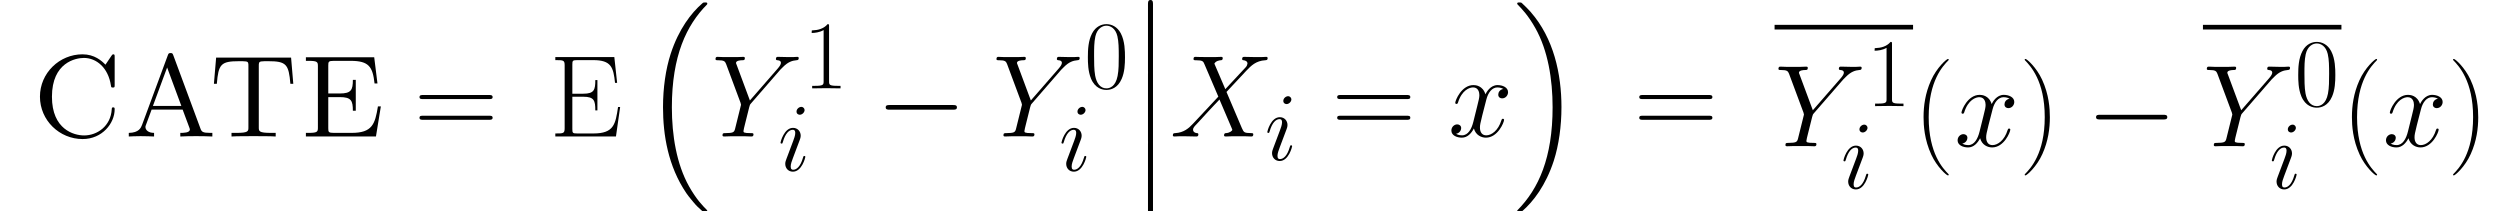 <?xml version="1.0" encoding="UTF-8" standalone="no"?>
<!-- Generated by CodeCogs with dvisvgm 2.11.1 -->

<svg
   version="1.1"
   width="600.742pt"
   height="50.806pt"
   viewBox="-0.165 -0.226 600.742 50.806"
   id="svg214"
   sodipodi:docname="Eq3.svg"
   xmlns:inkscape="http://www.inkscape.org/namespaces/inkscape"
   xmlns:sodipodi="http://sodipodi.sourceforge.net/DTD/sodipodi-0.dtd"
   xmlns:xlink="http://www.w3.org/1999/xlink"
   xmlns="http://www.w3.org/2000/svg"
   xmlns:svg="http://www.w3.org/2000/svg">
  <sodipodi:namedview
     id="namedview216"
     pagecolor="#ffffff"
     bordercolor="#000000"
     borderopacity="0.25"
     inkscape:showpageshadow="2"
     inkscape:pageopacity="0.0"
     inkscape:pagecheckerboard="0"
     inkscape:deskcolor="#d1d1d1"
     inkscape:document-units="pt"
     showgrid="false" />
  <defs
     id="defs135">
    <path
       id="g2-0"
       d="m 16.335,-5.701 c 0.421,0 0.868,0 0.868,-0.496 0,-0.496 -0.446,-0.496 -0.868,-0.496 H 2.925 c -0.421,0 -0.868,0 -0.868,0.496 0,0.496 0.446,0.496 0.868,0.496 z" />
    <path
       id="g3-88"
       d="m 9.815,-8.389 -1.942,-4.525 c 0.269,-0.496 0.888,-0.579 1.136,-0.599 0.124,0 0.351,-0.021 0.351,-0.372 0,-0.227 -0.186,-0.227 -0.31,-0.227 -0.351,0 -0.765,0.041 -1.116,0.041 H 6.736 c -1.26,0 -2.17,-0.041 -2.19,-0.041 -0.165,0 -0.372,0 -0.372,0.393 0,0.207 0.186,0.207 0.455,0.207 1.198,0 1.281,0.207 1.488,0.703 l 2.459,5.744 -4.484,4.794 C 3.347,-1.467 2.459,-0.682 0.93,-0.599 0.682,-0.579 0.517,-0.579 0.517,-0.207 0.517,-0.145 0.537,0 0.765,0 1.054,0 1.364,-0.041 1.653,-0.041 H 2.624 C 3.285,-0.041 4.009,0 4.649,0 c 0.145,0 0.393,0 0.393,-0.372 0,-0.207 -0.145,-0.227 -0.269,-0.227 -0.413,-0.041 -0.682,-0.269 -0.682,-0.599 0,-0.351 0.248,-0.599 0.847,-1.219 L 6.777,-4.422 c 0.455,-0.475 1.55,-1.674 2.004,-2.128 l 2.17,5.083 c 0.021,0.041 0.103,0.248 0.103,0.269 0,0.186 -0.455,0.558 -1.116,0.599 -0.124,0 -0.351,0.021 -0.351,0.393 C 9.587,0 9.794,0 9.897,0 c 0.351,0 0.765,-0.041 1.116,-0.041 h 2.273 C 13.658,-0.041 14.051,0 14.402,0 c 0.145,0 0.372,0 0.372,-0.393 0,-0.207 -0.207,-0.207 -0.393,-0.207 -1.24,-0.021 -1.281,-0.124 -1.632,-0.888 l -2.727,-6.405 2.624,-2.81 c 0.207,-0.207 0.682,-0.723 0.868,-0.93 0.888,-0.93 1.715,-1.777 3.389,-1.88 0.207,-0.021 0.413,-0.021 0.413,-0.372 0,-0.227 -0.186,-0.227 -0.269,-0.227 -0.289,0 -0.599,0.041 -0.888,0.041 h -0.95 c -0.661,0 -1.384,-0.041 -2.025,-0.041 -0.145,0 -0.393,0 -0.393,0.372 0,0.207 0.145,0.227 0.269,0.227 0.331,0.041 0.682,0.207 0.682,0.599 l -0.021,0.041 c -0.021,0.145 -0.062,0.351 -0.289,0.599 z" />
    <path
       id="g3-89"
       d="M 12.15,-11.819 12.625,-12.294 c 0.909,-0.93 1.674,-1.157 2.397,-1.219 0.227,-0.021 0.413,-0.041 0.413,-0.393 0,-0.207 -0.207,-0.207 -0.248,-0.207 -0.248,0 -0.517,0.041 -0.765,0.041 h -0.847 c -0.599,0 -1.24,-0.041 -1.818,-0.041 -0.145,0 -0.372,0 -0.372,0.393 0,0.186 0.207,0.207 0.269,0.207 0.62,0.041 0.62,0.351 0.62,0.475 0,0.227 -0.165,0.537 -0.579,1.012 l -4.918,5.641 -2.335,-6.281 c -0.124,-0.289 -0.124,-0.331 -0.124,-0.372 0,-0.434 0.847,-0.475 1.095,-0.475 0.248,0 0.475,0 0.475,-0.372 0,-0.227 -0.186,-0.227 -0.31,-0.227 -0.351,0 -0.765,0.041 -1.116,0.041 h -2.294 c -0.372,0 -0.765,-0.041 -1.116,-0.041 -0.145,0 -0.372,0 -0.372,0.393 0,0.207 0.186,0.207 0.496,0.207 1.012,0 1.198,0.186 1.384,0.661 l 2.562,6.881 c 0.021,0.062 0.083,0.289 0.083,0.351 0,0.062 -1.012,4.133 -1.074,4.339 -0.165,0.558 -0.372,0.661 -1.694,0.682 -0.351,0 -0.517,0 -0.517,0.393 C 1.922,0 2.149,0 2.211,0 2.583,0 3.017,-0.041 3.409,-0.041 H 5.847 C 6.219,-0.041 6.653,0 7.025,0 c 0.145,0 0.393,0 0.393,-0.372 0,-0.227 -0.145,-0.227 -0.496,-0.227 -1.281,0 -1.281,-0.145 -1.281,-0.372 0,-0.145 0.165,-0.806 0.269,-1.219 L 6.653,-5.166 C 6.777,-5.6 6.777,-5.641 6.963,-5.847 Z" />
    <path
       id="g3-105"
       d="m 5.847,-2.955 c 0,-0.103 -0.083,-0.186 -0.207,-0.186 -0.186,0 -0.207,0.062 -0.31,0.413 -0.537,1.88 -1.384,2.521 -2.066,2.521 -0.248,0 -0.537,-0.062 -0.537,-0.682 0,-0.558 0.248,-1.178 0.475,-1.798 l 1.446,-3.843 c 0.062,-0.165 0.207,-0.537 0.207,-0.93 0,-0.868 -0.62,-1.653 -1.632,-1.653 -1.901,0 -2.665,2.996 -2.665,3.161 0,0.083 0.083,0.186 0.227,0.186 0.186,0 0.207,-0.083 0.289,-0.372 0.496,-1.736 1.281,-2.562 2.087,-2.562 0.186,0 0.537,0.021 0.537,0.682 0,0.537 -0.269,1.219 -0.434,1.674 l -1.446,3.843 c -0.124,0.331 -0.248,0.661 -0.248,1.033 0,0.93 0.641,1.674 1.632,1.674 1.901,0 2.645,-3.017 2.645,-3.161 z m -0.165,-9.939 c 0,-0.31 -0.248,-0.682 -0.703,-0.682 -0.475,0 -1.012,0.455 -1.012,0.992 0,0.517 0.434,0.682 0.682,0.682 0.558,0 1.033,-0.537 1.033,-0.992 z" />
    <path
       id="g3-120"
       d="m 9.794,-8.43 c -0.661,0.124 -0.909,0.62 -0.909,1.012 0,0.496 0.393,0.661 0.682,0.661 0.62,0 1.054,-0.537 1.054,-1.095 0,-0.868 -0.992,-1.26 -1.86,-1.26 -1.26,0 -1.963,1.24 -2.149,1.632 -0.475,-1.55 -1.756,-1.632 -2.128,-1.632 -2.108,0 -3.223,2.707 -3.223,3.161 0,0.083 0.083,0.186 0.227,0.186 0.165,0 0.207,-0.124 0.248,-0.207 0.703,-2.294 2.087,-2.727 2.686,-2.727 0.93,0 1.116,0.868 1.116,1.364 0,0.455 -0.124,0.93 -0.372,1.922 l -0.703,2.831 c -0.31,1.24 -0.909,2.376 -2.004,2.376 -0.103,0 -0.62,0 -1.054,-0.269 0.744,-0.145 0.909,-0.765 0.909,-1.012 0,-0.413 -0.31,-0.661 -0.703,-0.661 -0.496,0 -1.033,0.434 -1.033,1.095 0,0.868 0.971,1.26 1.86,1.26 0.992,0 1.694,-0.785 2.128,-1.632 0.331,1.219 1.364,1.632 2.128,1.632 2.108,0 3.223,-2.707 3.223,-3.161 0,-0.103 -0.083,-0.186 -0.207,-0.186 -0.186,0 -0.207,0.103 -0.269,0.269 -0.558,1.818 -1.756,2.665 -2.686,2.665 -0.723,0 -1.116,-0.537 -1.116,-1.384 0,-0.455 0.083,-0.785 0.413,-2.149 l 0.723,-2.81 c 0.31,-1.24 1.012,-2.149 1.963,-2.149 0.041,0 0.62,0 1.054,0.269 z" />
    <use
       id="g4-88"
       xlink:href="#g3-88"
       transform="scale(1.2)" />
    <use
       id="g4-89"
       xlink:href="#g3-89"
       transform="scale(1.2)" />
    <use
       id="g4-120"
       xlink:href="#g3-120"
       transform="scale(1.2)" />
    <path
       id="g1-12"
       d="m 3.594,14.476 c 0,0.397 0,0.917 0.521,0.917 0.545,0 0.545,-0.496 0.545,-0.917 V 0.397 c 0,-0.397 0,-0.917 -0.521,-0.917 -0.545,0 -0.545,0.496 -0.545,0.917 z" />
    <path
       id="g1-16"
       d="m 12.765,43.328 c 0.05,0.025 0.273,0.273 0.297,0.273 h 0.545 c 0.074,0 0.273,-0.025 0.273,-0.248 0,-0.099 -0.05,-0.149 -0.099,-0.223 C 12.889,42.237 11.551,40.874 10.014,38.147 7.337,33.388 6.345,27.266 6.345,21.317 c 0,-11.005 3.123,-17.475 7.461,-21.862 0.074,-0.074 0.074,-0.149 0.074,-0.198 0,-0.248 -0.174,-0.248 -0.471,-0.248 -0.322,0 -0.372,0 -0.595,0.198 C 10.46,1.239 7.808,4.685 6.098,9.915 5.032,13.187 4.462,17.177 4.462,21.292 c 0,5.875 1.066,12.517 4.957,18.268 0.669,0.967 1.586,1.983 1.586,2.008 0.248,0.297 0.595,0.694 0.793,0.868 z" />
    <path
       id="g1-17"
       d="M 10.311,21.292 C 10.311,14.178 8.651,6.618 3.768,1.041 3.421,0.644 2.503,-0.322 1.909,-0.843 1.735,-0.991 1.686,-0.991 1.363,-0.991 c -0.248,0 -0.471,0 -0.471,0.248 0,0.099 0.099,0.198 0.149,0.248 0.843,0.868 2.181,2.231 3.718,4.957 2.677,4.759 3.668,10.882 3.668,16.83 0,10.758 -2.974,17.326 -7.436,21.862 -0.05,0.05 -0.099,0.124 -0.099,0.198 0,0.248 0.223,0.248 0.471,0.248 0.322,0 0.372,0 0.595,-0.198 2.355,-2.033 5.007,-5.478 6.717,-10.708 1.091,-3.396 1.636,-7.411 1.636,-11.402 z" />
    <path
       id="g5-40"
       d="m 6.323,5.042 c 0,-0.021 0,-0.062 -0.062,-0.124 C 5.31,3.947 2.769,1.302 2.769,-5.145 c 0,-6.447 2.5,-9.071 3.513,-10.104 0,-0.021 0.041,-0.062 0.041,-0.124 0,-0.062 -0.062,-0.103 -0.145,-0.103 -0.227,0 -1.984,1.529 -2.996,3.802 -1.033,2.294 -1.322,4.525 -1.322,6.509 0,1.488 0.145,4.009 1.384,6.674 0.992,2.149 2.686,3.657 2.934,3.657 0.103,0 0.145,-0.041 0.145,-0.124 z" />
    <path
       id="g5-41"
       d="m 5.434,-5.145 c 0,-1.488 -0.145,-4.009 -1.384,-6.674 -0.992,-2.149 -2.686,-3.657 -2.934,-3.657 -0.062,0 -0.145,0.021 -0.145,0.124 0,0.041 0.021,0.062 0.041,0.103 0.992,1.033 3.513,3.657 3.513,10.083 0,6.447 -2.5,9.071 -3.513,10.104 -0.021,0.041 -0.041,0.062 -0.041,0.103 0,0.103 0.083,0.124 0.145,0.124 0.227,0 1.984,-1.529 2.996,-3.802 1.033,-2.294 1.322,-4.525 1.322,-6.509 z" />
    <path
       id="g5-48"
       d="m 8.678,-6.633 c 0,-1.26 -0.021,-3.409 -0.888,-5.062 -0.765,-1.446 -1.984,-1.963 -3.058,-1.963 -0.992,0 -2.252,0.455 -3.037,1.942 -0.827,1.55 -0.909,3.471 -0.909,5.083 0,1.178 0.021,2.975 0.661,4.546 0.888,2.128 2.48,2.418 3.285,2.418 0.95,0 2.397,-0.393 3.244,-2.356 0.62,-1.426 0.703,-3.099 0.703,-4.608 z M 4.732,0 C 3.409,0 2.624,-1.136 2.335,-2.707 2.108,-3.926 2.108,-5.703 2.108,-6.86 c 0,-1.591 0,-2.913 0.269,-4.174 0.393,-1.756 1.55,-2.294 2.356,-2.294 0.847,0 1.942,0.558 2.335,2.252 0.269,1.178 0.289,2.562 0.289,4.215 0,1.343 0,2.996 -0.248,4.215 C 6.674,-0.393 5.455,0 4.732,0 Z" />
    <path
       id="g5-49"
       d="m 5.496,-13.203 c 0,-0.434 -0.021,-0.455 -0.31,-0.455 -0.806,0.971 -2.025,1.281 -3.182,1.322 -0.062,0 -0.165,0 -0.186,0.041 -0.021,0.041 -0.021,0.083 -0.021,0.517 0.641,0 1.715,-0.124 2.541,-0.62 v 10.889 c 0,0.723 -0.041,0.971 -1.818,0.971 H 1.901 V 0 c 0.992,-0.021 2.025,-0.041 3.017,-0.041 0.992,0 2.025,0.021 3.017,0.041 V -0.537 H 7.315 c -1.777,0 -1.818,-0.227 -1.818,-0.971 z" />
    <path
       id="g5-61"
       d="m 13.286,-6.633 c 0.31,0 0.62,0 0.62,-0.351 0,-0.372 -0.351,-0.372 -0.703,-0.372 H 1.653 c -0.351,0 -0.703,0 -0.703,0.372 0,0.351 0.31,0.351 0.62,0.351 z m -0.083,3.678 c 0.351,0 0.703,0 0.703,-0.372 0,-0.351 -0.31,-0.351 -0.62,-0.351 H 1.57 c -0.31,0 -0.62,0 -0.62,0.351 0,0.372 0.351,0.372 0.703,0.372 z" />
    <path
       id="g5-69"
       d="m 12.542,-5.228 h -0.372 c -0.455,3.037 -0.723,4.69 -4.36,4.69 h -2.872 c -0.827,0 -0.868,-0.103 -0.868,-0.806 V -7.046 h 1.942 c 1.942,0 2.128,0.703 2.128,2.418 H 8.513 V -10.001 H 8.141 c 0,1.715 -0.186,2.418 -2.128,2.418 H 4.071 v -5.145 c 0,-0.703 0.041,-0.806 0.868,-0.806 h 2.831 c 3.203,0 3.575,1.281 3.864,4.029 h 0.372 l -0.496,-4.566 H 1.054 v 0.537 c 1.426,0 1.653,0 1.653,0.93 v 11.137 c 0,0.93 -0.227,0.93 -1.653,0.93 V 0 H 11.798 Z" />
    <use
       id="g6-40"
       xlink:href="#g5-40"
       transform="scale(1.2)" />
    <use
       id="g6-41"
       xlink:href="#g5-41"
       transform="scale(1.2)" />
    <use
       id="g6-61"
       xlink:href="#g5-61"
       transform="scale(1.2)" />
    <use
       id="g6-69"
       xlink:href="#g5-69"
       transform="scale(1.2)" />
    <path
       id="g0-65"
       d="m 10.683,-17.202 c -0.174,-0.446 -0.198,-0.545 -0.62,-0.545 -0.397,0 -0.446,0.149 -0.57,0.471 L 4.016,-2.479 C 3.792,-1.909 3.396,-0.793 1.19,-0.768 V 0 c 0.521,-0.025 1.512,-0.074 2.503,-0.074 1.041,0 2.454,0.05 2.875,0.074 v -0.768 c -1.264,0 -1.834,-0.644 -1.834,-1.239 0,-0.149 0,-0.198 0.124,-0.496 l 1.19,-3.222 h 6.593 l 1.413,3.792 c 0.124,0.322 0.124,0.372 0.124,0.446 0,0.719 -1.388,0.719 -2.033,0.719 V 0 c 0.892,-0.074 2.627,-0.074 3.569,-0.074 1.066,0 2.206,0.025 3.247,0.074 v -0.768 h -0.446 c -1.586,0 -1.834,-0.223 -2.082,-0.917 z m 1.686,10.708 H 6.321 l 3.024,-8.18 z" />
    <path
       id="g0-67"
       d="m 15.715,-15.269 c -0.818,-0.843 -2.33,-2.206 -4.883,-2.206 -4.883,0 -9.047,3.966 -9.047,8.998 0,5.057 4.164,9.022 9.072,9.022 4.189,0 6.816,-3.371 6.816,-6.321 0,-0.248 0,-0.421 -0.322,-0.421 -0.273,0 -0.273,0.149 -0.297,0.397 -0.198,3.594 -3.098,5.577 -5.875,5.577 -2.181,0 -6.841,-1.289 -6.841,-8.229 0,-7.312 5.081,-8.254 6.792,-8.254 2.652,0 5.18,2.057 5.751,5.875 0.05,0.347 0.074,0.421 0.397,0.421 0.397,0 0.397,-0.074 0.397,-0.595 v -5.875 c 0,-0.421 0,-0.595 -0.273,-0.595 -0.099,0 -0.198,0 -0.397,0.297 z" />
    <path
       id="g0-69"
       d="M 15.889,-16.855 H 1.363 v 0.768 h 0.595 c 1.909,0 1.958,0.273 1.958,1.165 V -1.933 c 0,0.892 -0.05,1.165 -1.958,1.165 H 1.363 V 0 h 14.897 l 1.041,-6.395 h -0.62 c -0.62,3.792 -1.215,5.627 -5.602,5.627 H 7.337 c -1.165,0 -1.215,-0.174 -1.215,-0.991 v -6.618 h 2.429 c 2.454,0 2.801,0.744 2.801,2.9 h 0.62 v -6.569 H 11.352 c 0,2.156 -0.347,2.9 -2.801,2.9 H 6.122 v -5.949 c 0,-0.818 0.05,-0.991 1.215,-0.991 h 3.545 c 3.892,0 4.685,1.264 5.081,4.809 h 0.62 z" />
    <path
       id="g0-84"
       d="M 17.698,-16.781 H 1.76 l -0.471,5.577 h 0.62 c 0.347,-4.164 0.843,-4.809 4.734,-4.809 0.471,0 1.19,0 1.438,0.05 0.545,0.074 0.545,0.372 0.545,0.942 v 13.063 c 0,0.843 0,1.19 -2.603,1.19 H 5.032 V 0 c 1.016,-0.074 3.545,-0.074 4.685,-0.074 1.14,0 3.693,0 4.71,0.074 v -0.768 h -0.991 c -2.603,0 -2.603,-0.347 -2.603,-1.19 v -13.063 c 0,-0.57 0,-0.868 0.545,-0.942 0.248,-0.05 0.967,-0.05 1.438,-0.05 3.867,0 4.387,0.644 4.734,4.809 h 0.62 z" />
  </defs>
  <use
     x="56.413"
     y="82.304"
     xlink:href="#g0-67"
     id="use137"
     transform="matrix(1.13,0,0,1.13,-56.329,-60.43)" />
  <use
     x="75.898"
     y="82.304"
     xlink:href="#g0-65"
     id="use139"
     transform="matrix(1.13,0,0,1.13,-56.329,-60.43)" />
  <use
     x="93.903"
     y="82.304"
     xlink:href="#g0-84"
     id="use141"
     transform="matrix(1.13,0,0,1.13,-56.329,-60.43)" />
  <use
     x="113.389"
     y="82.304"
     xlink:href="#g0-69"
     id="use143"
     transform="matrix(1.13,0,0,1.13,-56.329,-60.43)" />
  <use
     x="150.169"
     y="82.304"
     xlink:href="#g6-61"
     id="use145"
     transform="matrix(1.13,0,0,1.13,-70.338,-60.43)" />
  <use
     x="178.926"
     y="82.304"
     xlink:href="#g6-69"
     id="use147"
     transform="matrix(1.13,0,0,1.13,-70.338,-60.43)" />
  <use
     x="198.629"
     y="54.79"
     xlink:href="#g1-16"
     id="use149"
     transform="matrix(1.13,0,0,1.13,-70.338,-60.43)" />
  <use
     x="213.432"
     y="82.304"
     xlink:href="#g4-89"
     id="use151"
     transform="matrix(1.13,0,0,1.13,-70.338,-60.43)" />
  <use
     x="232.907"
     y="72.069"
     xlink:href="#g5-49"
     id="use153"
     transform="matrix(1.13,0,0,1.13,-70.338,-60.43)" />
  <use
     x="227.514"
     y="89.581"
     xlink:href="#g3-105"
     id="use155"
     transform="matrix(1.13,0,0,1.13,-70.338,-60.43)" />
  <use
     x="248.39"
     y="82.304"
     xlink:href="#g2-0"
     id="use157"
     transform="matrix(1.13,0,0,1.13,-70.338,-60.43)" />
  <use
     x="273.177"
     y="82.304"
     xlink:href="#g4-89"
     id="use159"
     transform="matrix(1.13,0,0,1.13,-70.338,-60.43)" />
  <use
     x="292.652"
     y="72.069"
     xlink:href="#g5-48"
     id="use161"
     transform="matrix(1.13,0,0,1.13,-70.338,-60.43)" />
  <use
     x="287.259"
     y="89.581"
     xlink:href="#g3-105"
     id="use163"
     transform="matrix(1.13,0,0,1.13,-70.338,-60.43)" />
  <use
     x="302.626"
     y="53.798"
     xlink:href="#g1-12"
     id="use165"
     transform="matrix(1.13,0,0,1.13,-70.338,-60.43)" />
  <use
     x="302.626"
     y="68.671"
     xlink:href="#g1-12"
     id="use167"
     transform="matrix(1.13,0,0,1.13,-70.338,-60.43)" />
  <use
     x="302.626"
     y="83.543"
     xlink:href="#g1-12"
     id="use169"
     transform="matrix(1.13,0,0,1.13,-70.338,-60.43)" />
  <use
     x="310.889"
     y="82.304"
     xlink:href="#g4-88"
     id="use171"
     transform="matrix(1.13,0,0,1.13,-70.338,-60.43)" />
  <use
     x="331.032"
     y="87.312"
     xlink:href="#g3-105"
     id="use173"
     transform="matrix(1.13,0,0,1.13,-70.338,-60.43)" />
  <use
     x="345.317"
     y="82.304"
     xlink:href="#g6-61"
     id="use175"
     transform="matrix(1.13,0,0,1.13,-70.338,-60.43)" />
  <use
     x="370.045"
     y="82.304"
     xlink:href="#g4-120"
     id="use177"
     transform="matrix(1.13,0,0,1.13,-70.338,-60.43)" />
  <use
     x="383.837"
     y="54.79"
     xlink:href="#g1-17"
     id="use179"
     transform="matrix(1.13,0,0,1.13,-70.338,-60.43)" />
  <use
     x="409.555"
     y="82.304"
     xlink:href="#g6-61"
     id="use181"
     transform="matrix(1.13,0,0,1.13,-70.338,-60.43)" />
  <rect
     x="426.26"
     y="5.743"
     height="1.12"
     width="33.278"
     id="rect183"
     style="stroke-width:1.13" />
  <use
     x="38.854"
     y="126.226"
     xlink:href="#g4-89"
     id="use185"
     transform="matrix(1.13,0,0,1.13,382.355,-107.713)" />
  <use
     x="58.329"
     y="117.688"
     xlink:href="#g5-49"
     id="use187"
     transform="matrix(1.13,0,0,1.13,382.355,-107.713)" />
  <use
     x="52.936"
     y="135.2"
     xlink:href="#g3-105"
     id="use189"
     transform="matrix(1.13,0,0,1.13,382.355,-107.713)" />
  <use
     x="68.304"
     y="126.226"
     xlink:href="#g6-40"
     id="use191"
     transform="matrix(1.13,0,0,1.13,382.355,-107.713)" />
  <use
     x="77.082"
     y="126.226"
     xlink:href="#g4-120"
     id="use193"
     transform="matrix(1.13,0,0,1.13,382.355,-107.713)" />
  <use
     x="90.874"
     y="126.226"
     xlink:href="#g6-41"
     id="use195"
     transform="matrix(1.13,0,0,1.13,382.355,-107.713)" />
  <use
     x="105.16"
     y="126.226"
     xlink:href="#g2-0"
     id="use197"
     transform="matrix(1.13,0,0,1.13,382.355,-107.713)" />
  <rect
     x="529.195"
     y="5.743"
     height="1.12"
     width="33.278"
     id="rect199"
     style="stroke-width:1.13" />
  <use
     x="129.947"
     y="126.226"
     xlink:href="#g4-89"
     id="use201"
     transform="matrix(1.13,0,0,1.13,382.355,-107.713)" />
  <use
     x="149.422"
     y="117.688"
     xlink:href="#g5-48"
     id="use203"
     transform="matrix(1.13,0,0,1.13,382.355,-107.713)" />
  <use
     x="144.029"
     y="135.2"
     xlink:href="#g3-105"
     id="use205"
     transform="matrix(1.13,0,0,1.13,382.355,-107.713)" />
  <use
     x="159.396"
     y="126.226"
     xlink:href="#g6-40"
     id="use207"
     transform="matrix(1.13,0,0,1.13,382.355,-107.713)" />
  <use
     x="168.174"
     y="126.226"
     xlink:href="#g4-120"
     id="use209"
     transform="matrix(1.13,0,0,1.13,382.355,-107.713)" />
  <use
     x="181.966"
     y="126.226"
     xlink:href="#g6-41"
     id="use211"
     transform="matrix(1.13,0,0,1.13,382.355,-107.713)" />
</svg>
